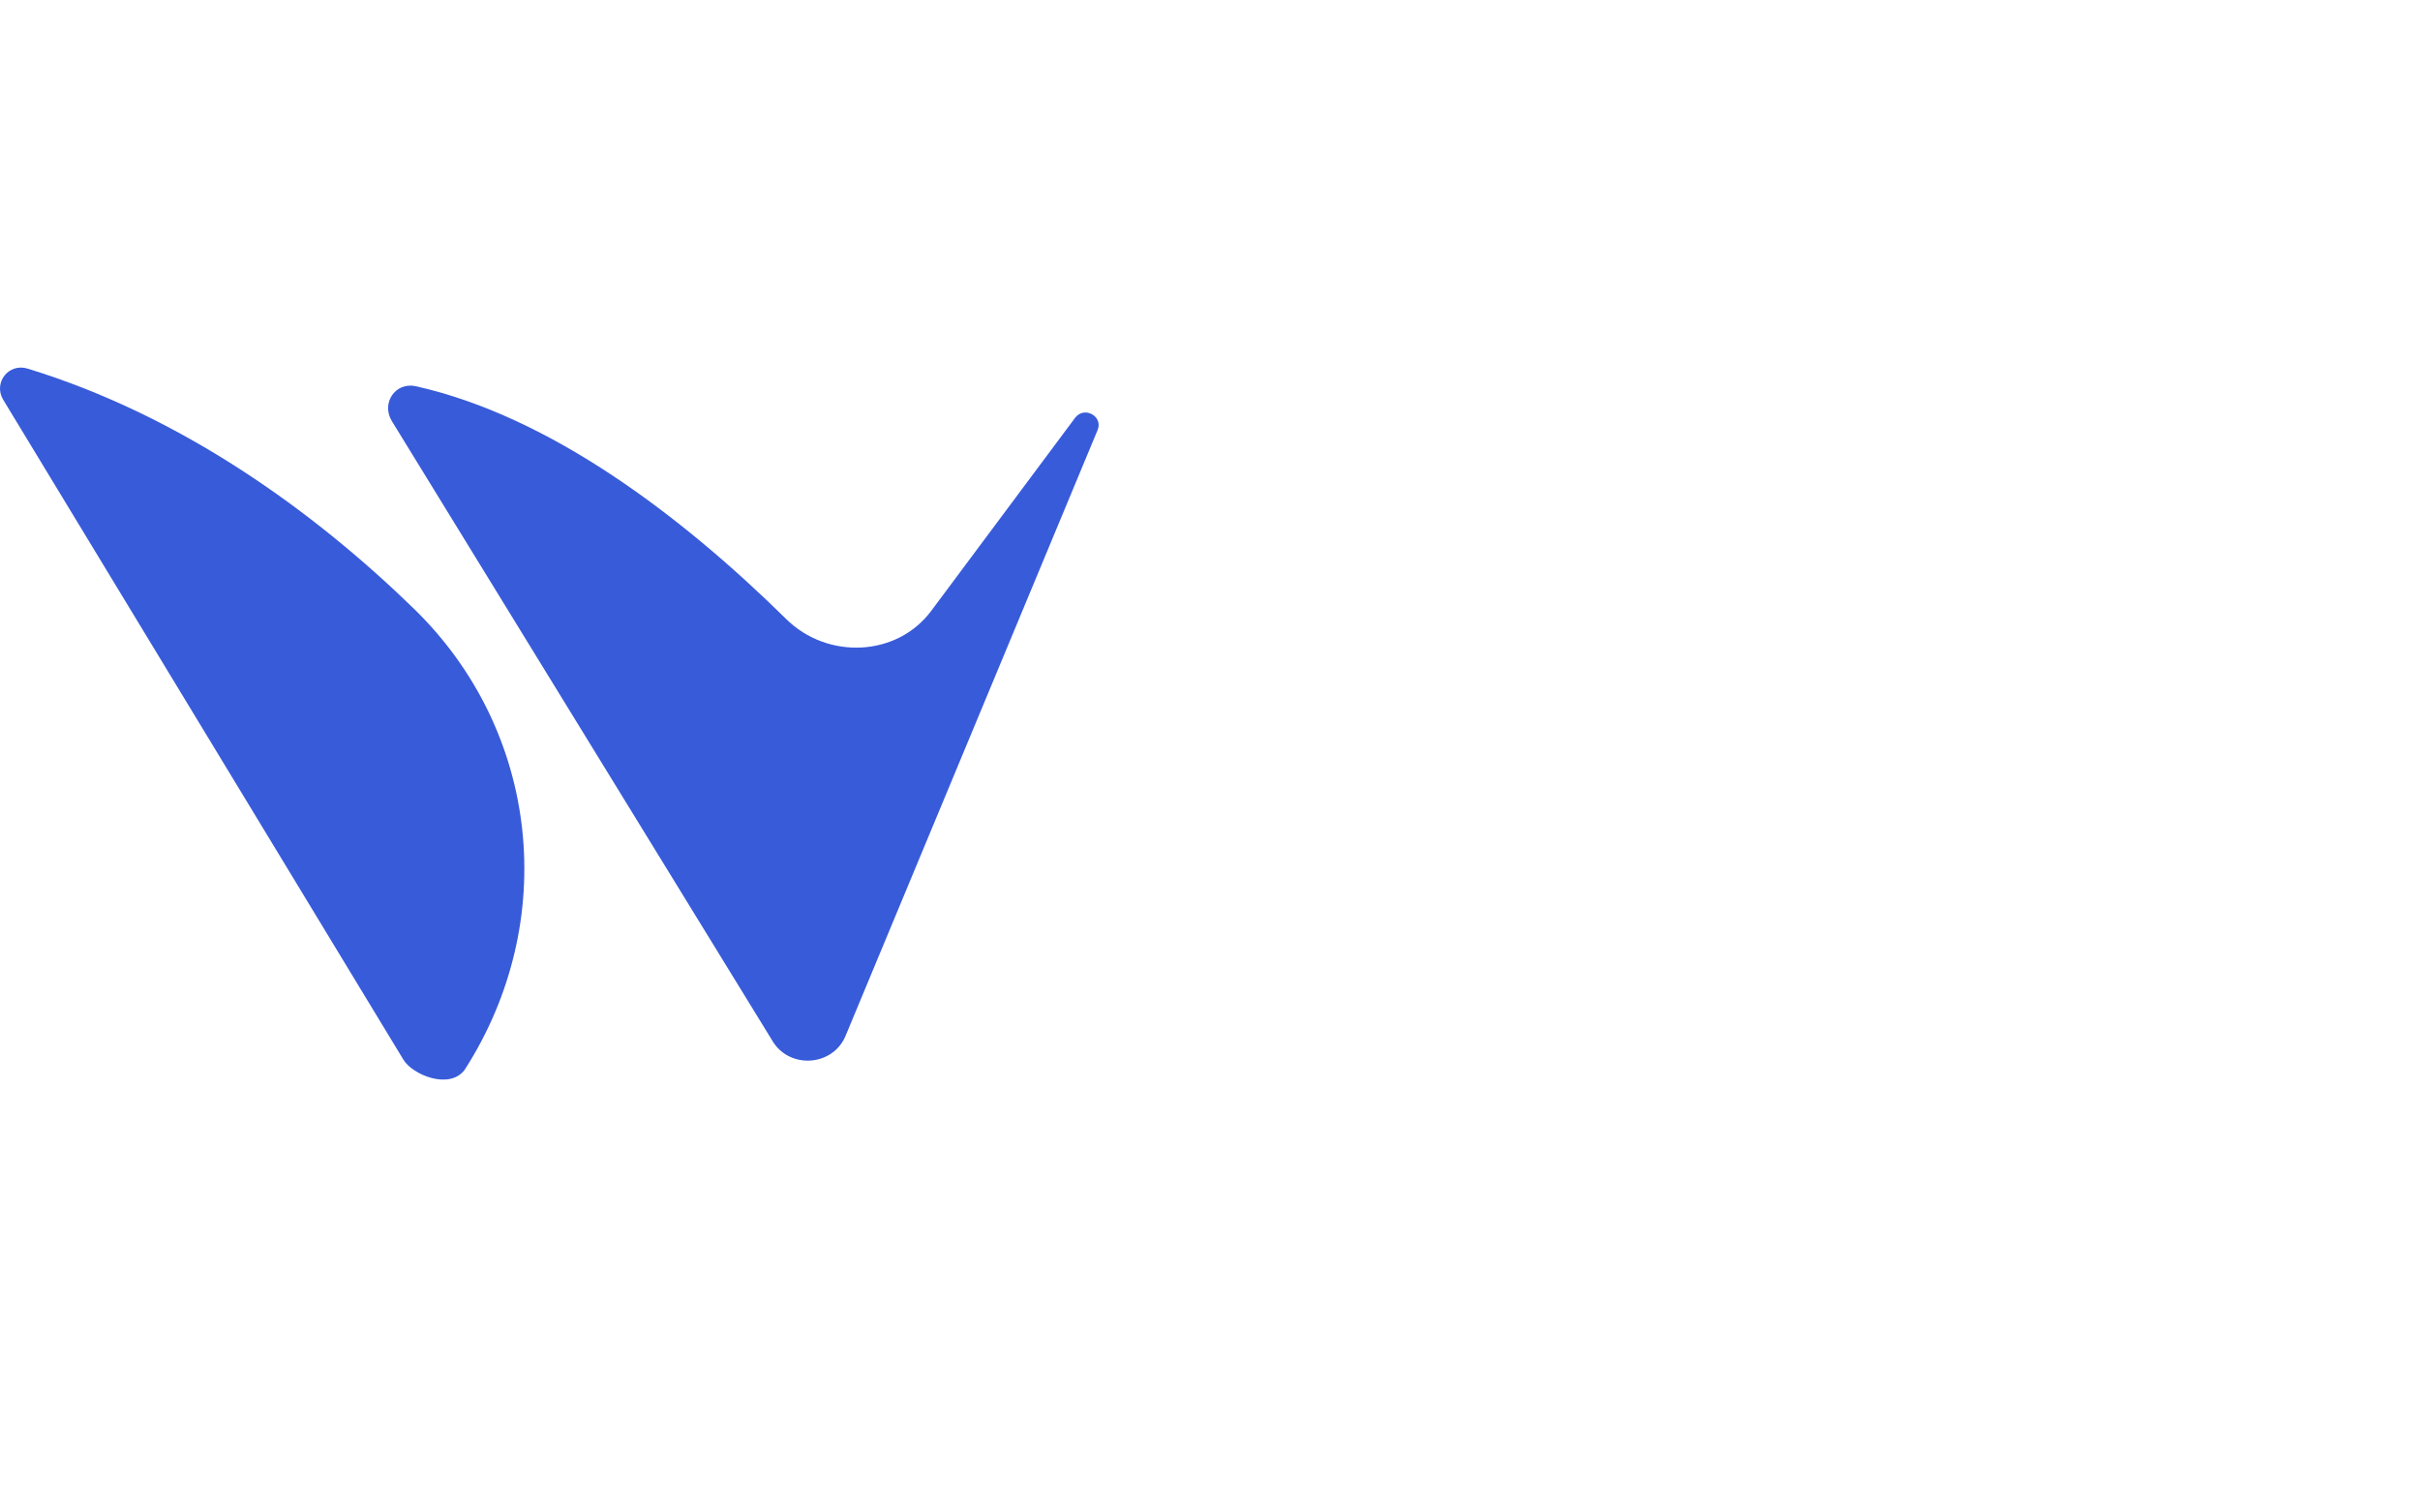<svg width="56" height="35" viewBox="0 0 56 35" fill="none" xmlns="http://www.w3.org/2000/svg">
<path d="M0.639 8.53C4.21 9.623 7.261 11.834 9.572 14.08C12.503 16.928 12.95 21.336 10.752 24.757C10.397 25.229 9.539 24.867 9.334 24.52L0.072 9.247C-0.158 8.856 0.198 8.395 0.639 8.53Z" fill="#385bd9"/>
<path fill-rule="evenodd" clip-rule="evenodd" d="M18.197 14.329C19.15 15.266 20.753 15.203 21.549 14.136L24.878 9.669C25.087 9.389 25.533 9.631 25.399 9.952L19.568 23.968C19.268 24.689 18.245 24.747 17.861 24.064L9.068 9.745C8.815 9.333 9.146 8.831 9.624 8.938C12.732 9.634 15.773 11.941 18.197 14.329Z" fill="#385bd9"/>
</svg>
